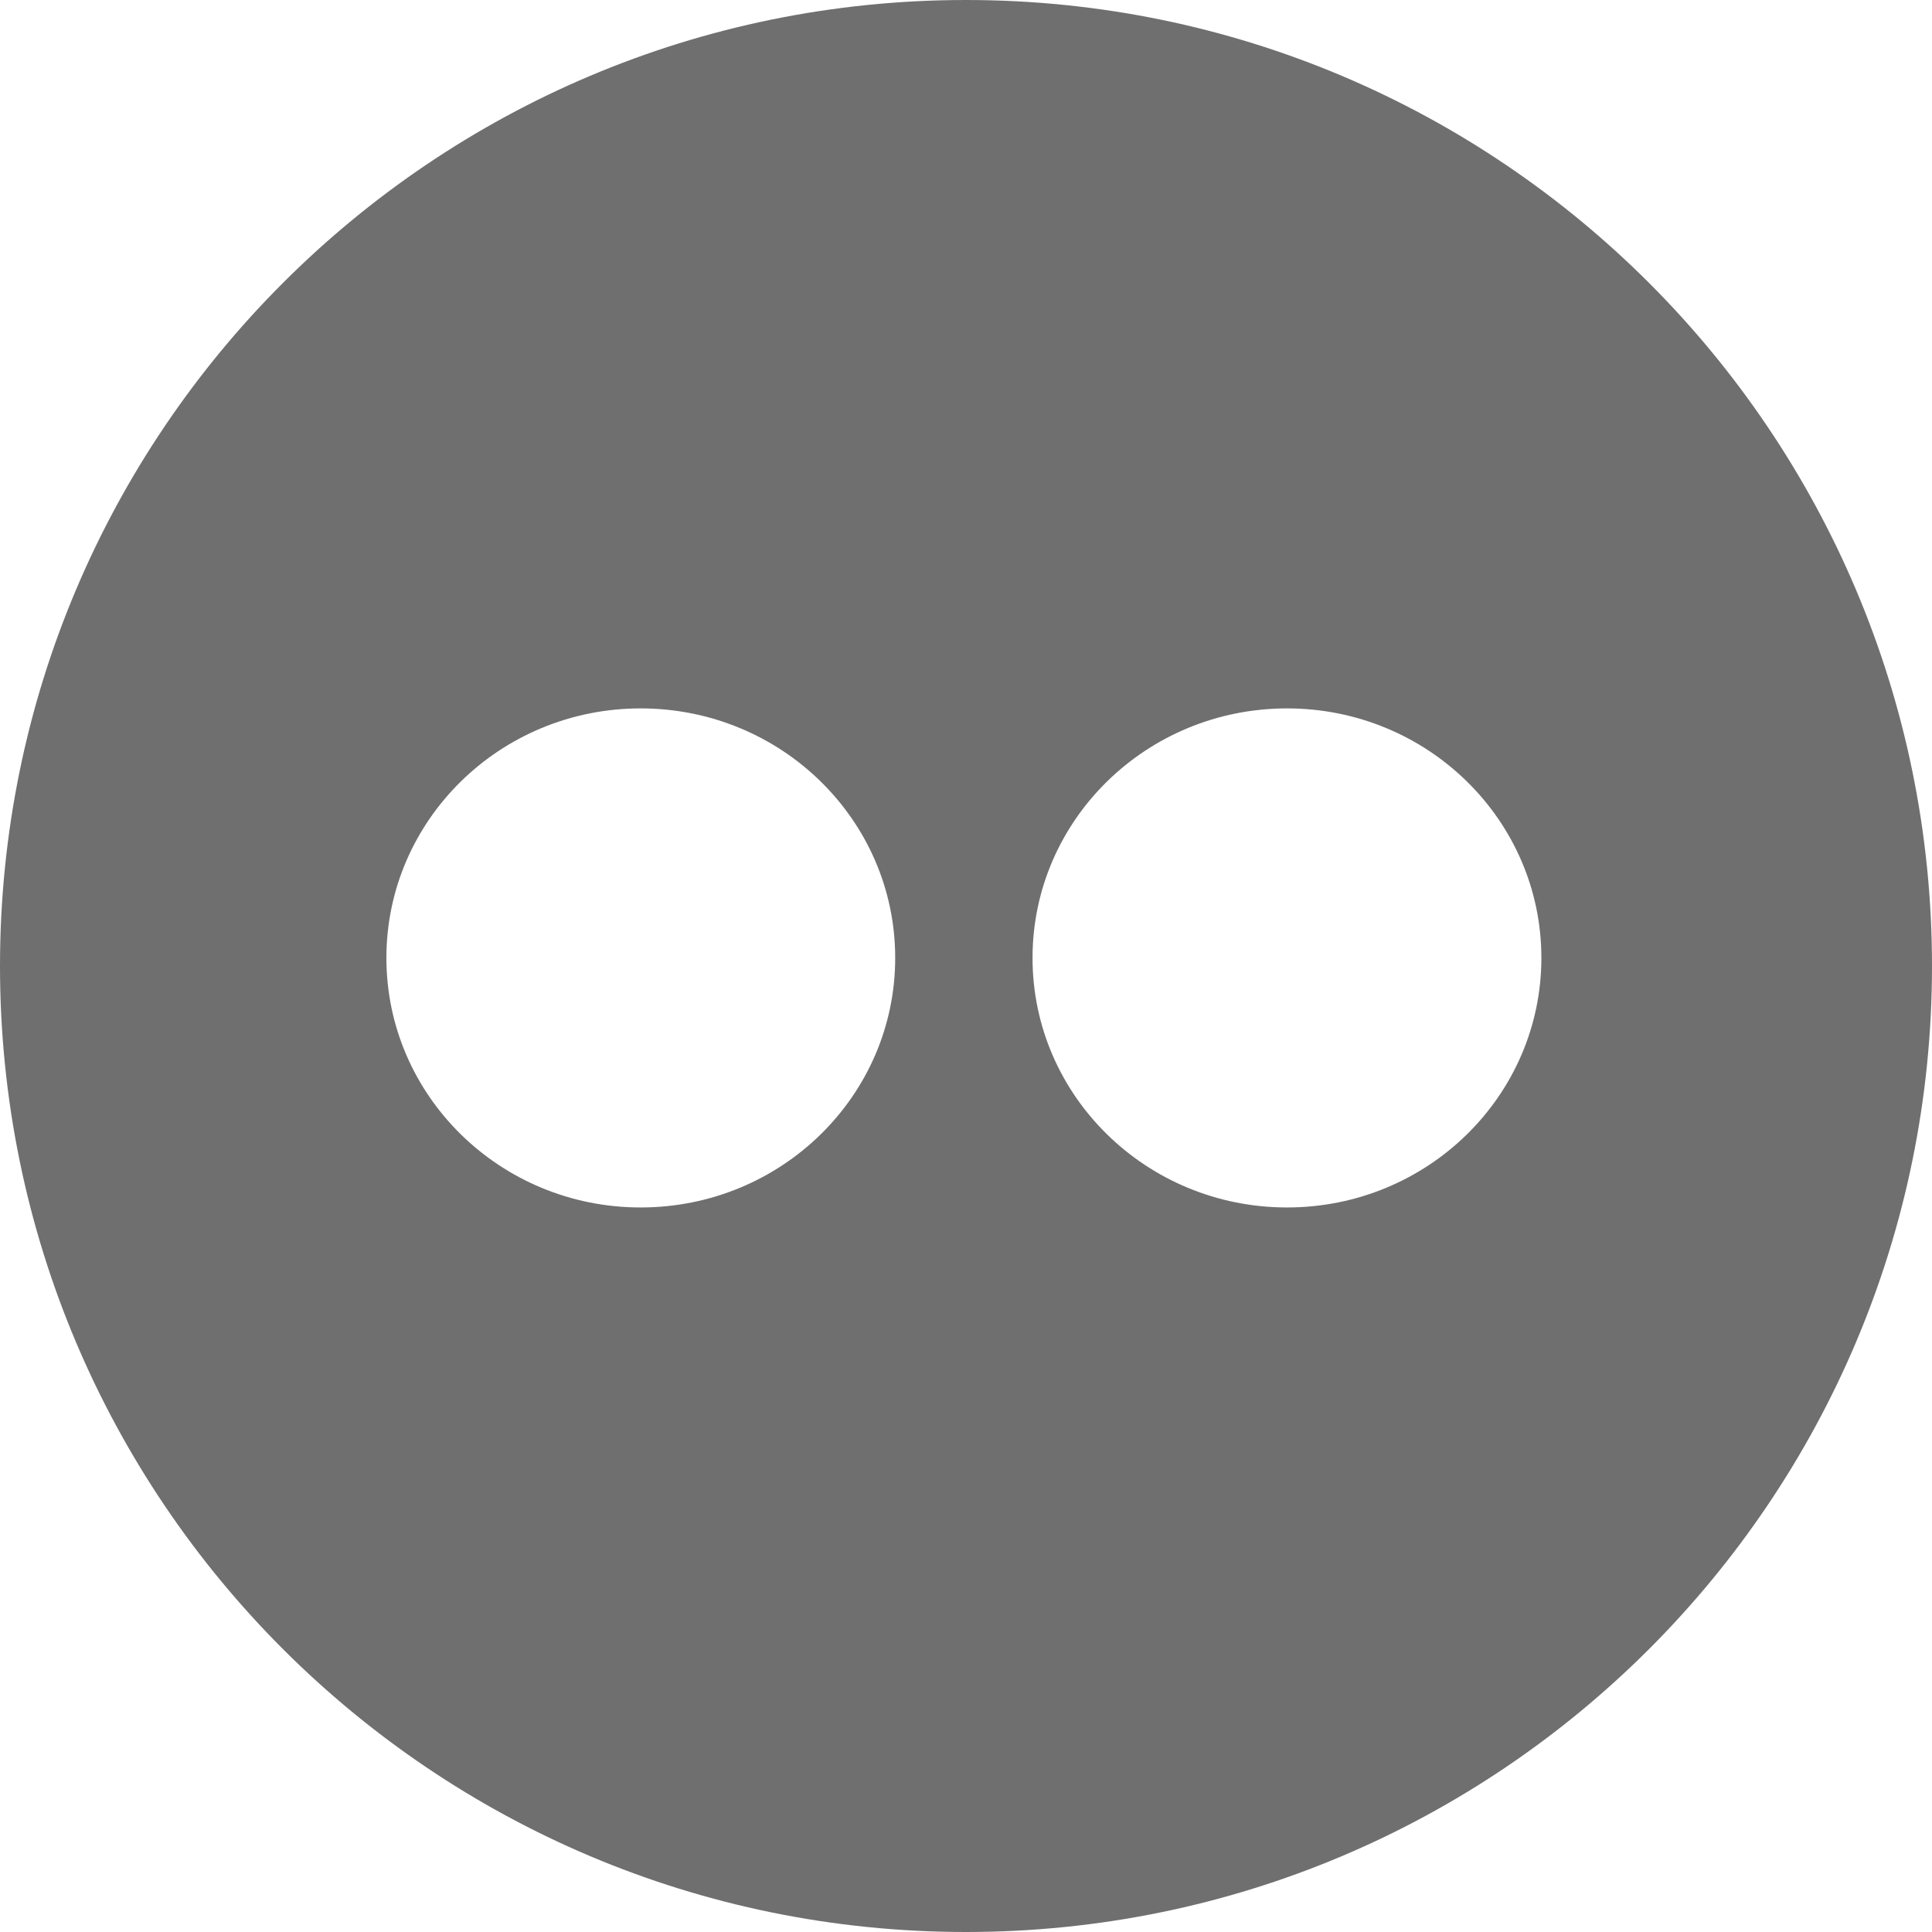 <?xml version="1.0" encoding="UTF-8"?>
<svg width="48px" height="48px" viewBox="0 0 48 48" version="1.1" xmlns="http://www.w3.org/2000/svg" xmlns:xlink="http://www.w3.org/1999/xlink">
    <!-- Generator: Sketch 50.2 (55047) - http://www.bohemiancoding.com/sketch -->
    <title>Flickr_black</title>
    <desc>Created with Sketch.</desc>
    <defs></defs>
    <g id="Flickr_black" stroke="none" stroke-width="1" fill="none" fill-rule="evenodd">
        <g id="Social_icons_black" fill="#6F6F6F" fill-rule="nonzero">
            <g id="Flickr">
                <path d="M0,24 C0,10.745 10.745,0 24,0 C37.255,0 48,10.745 48,24 C48,37.255 37.255,48 24,48 C10.745,48 0,37.255 0,24 Z M38.295,23.799 C38.295,20.377 35.469,17.6 31.977,17.6 C28.481,17.6 25.653,20.377 25.653,23.799 C25.653,27.222 28.481,29.999 31.977,29.999 C35.469,29.999 38.295,27.222 38.295,23.799 Z M22.241,23.799 C22.241,20.377 19.413,17.6 15.917,17.6 C12.426,17.6 9.6,20.377 9.6,23.799 C9.6,27.222 12.426,29.999 15.917,29.999 C19.413,29.999 22.241,27.222 22.241,23.799 Z" id="Combined-Shape"></path>
            </g>
        </g>
    </g>
</svg>